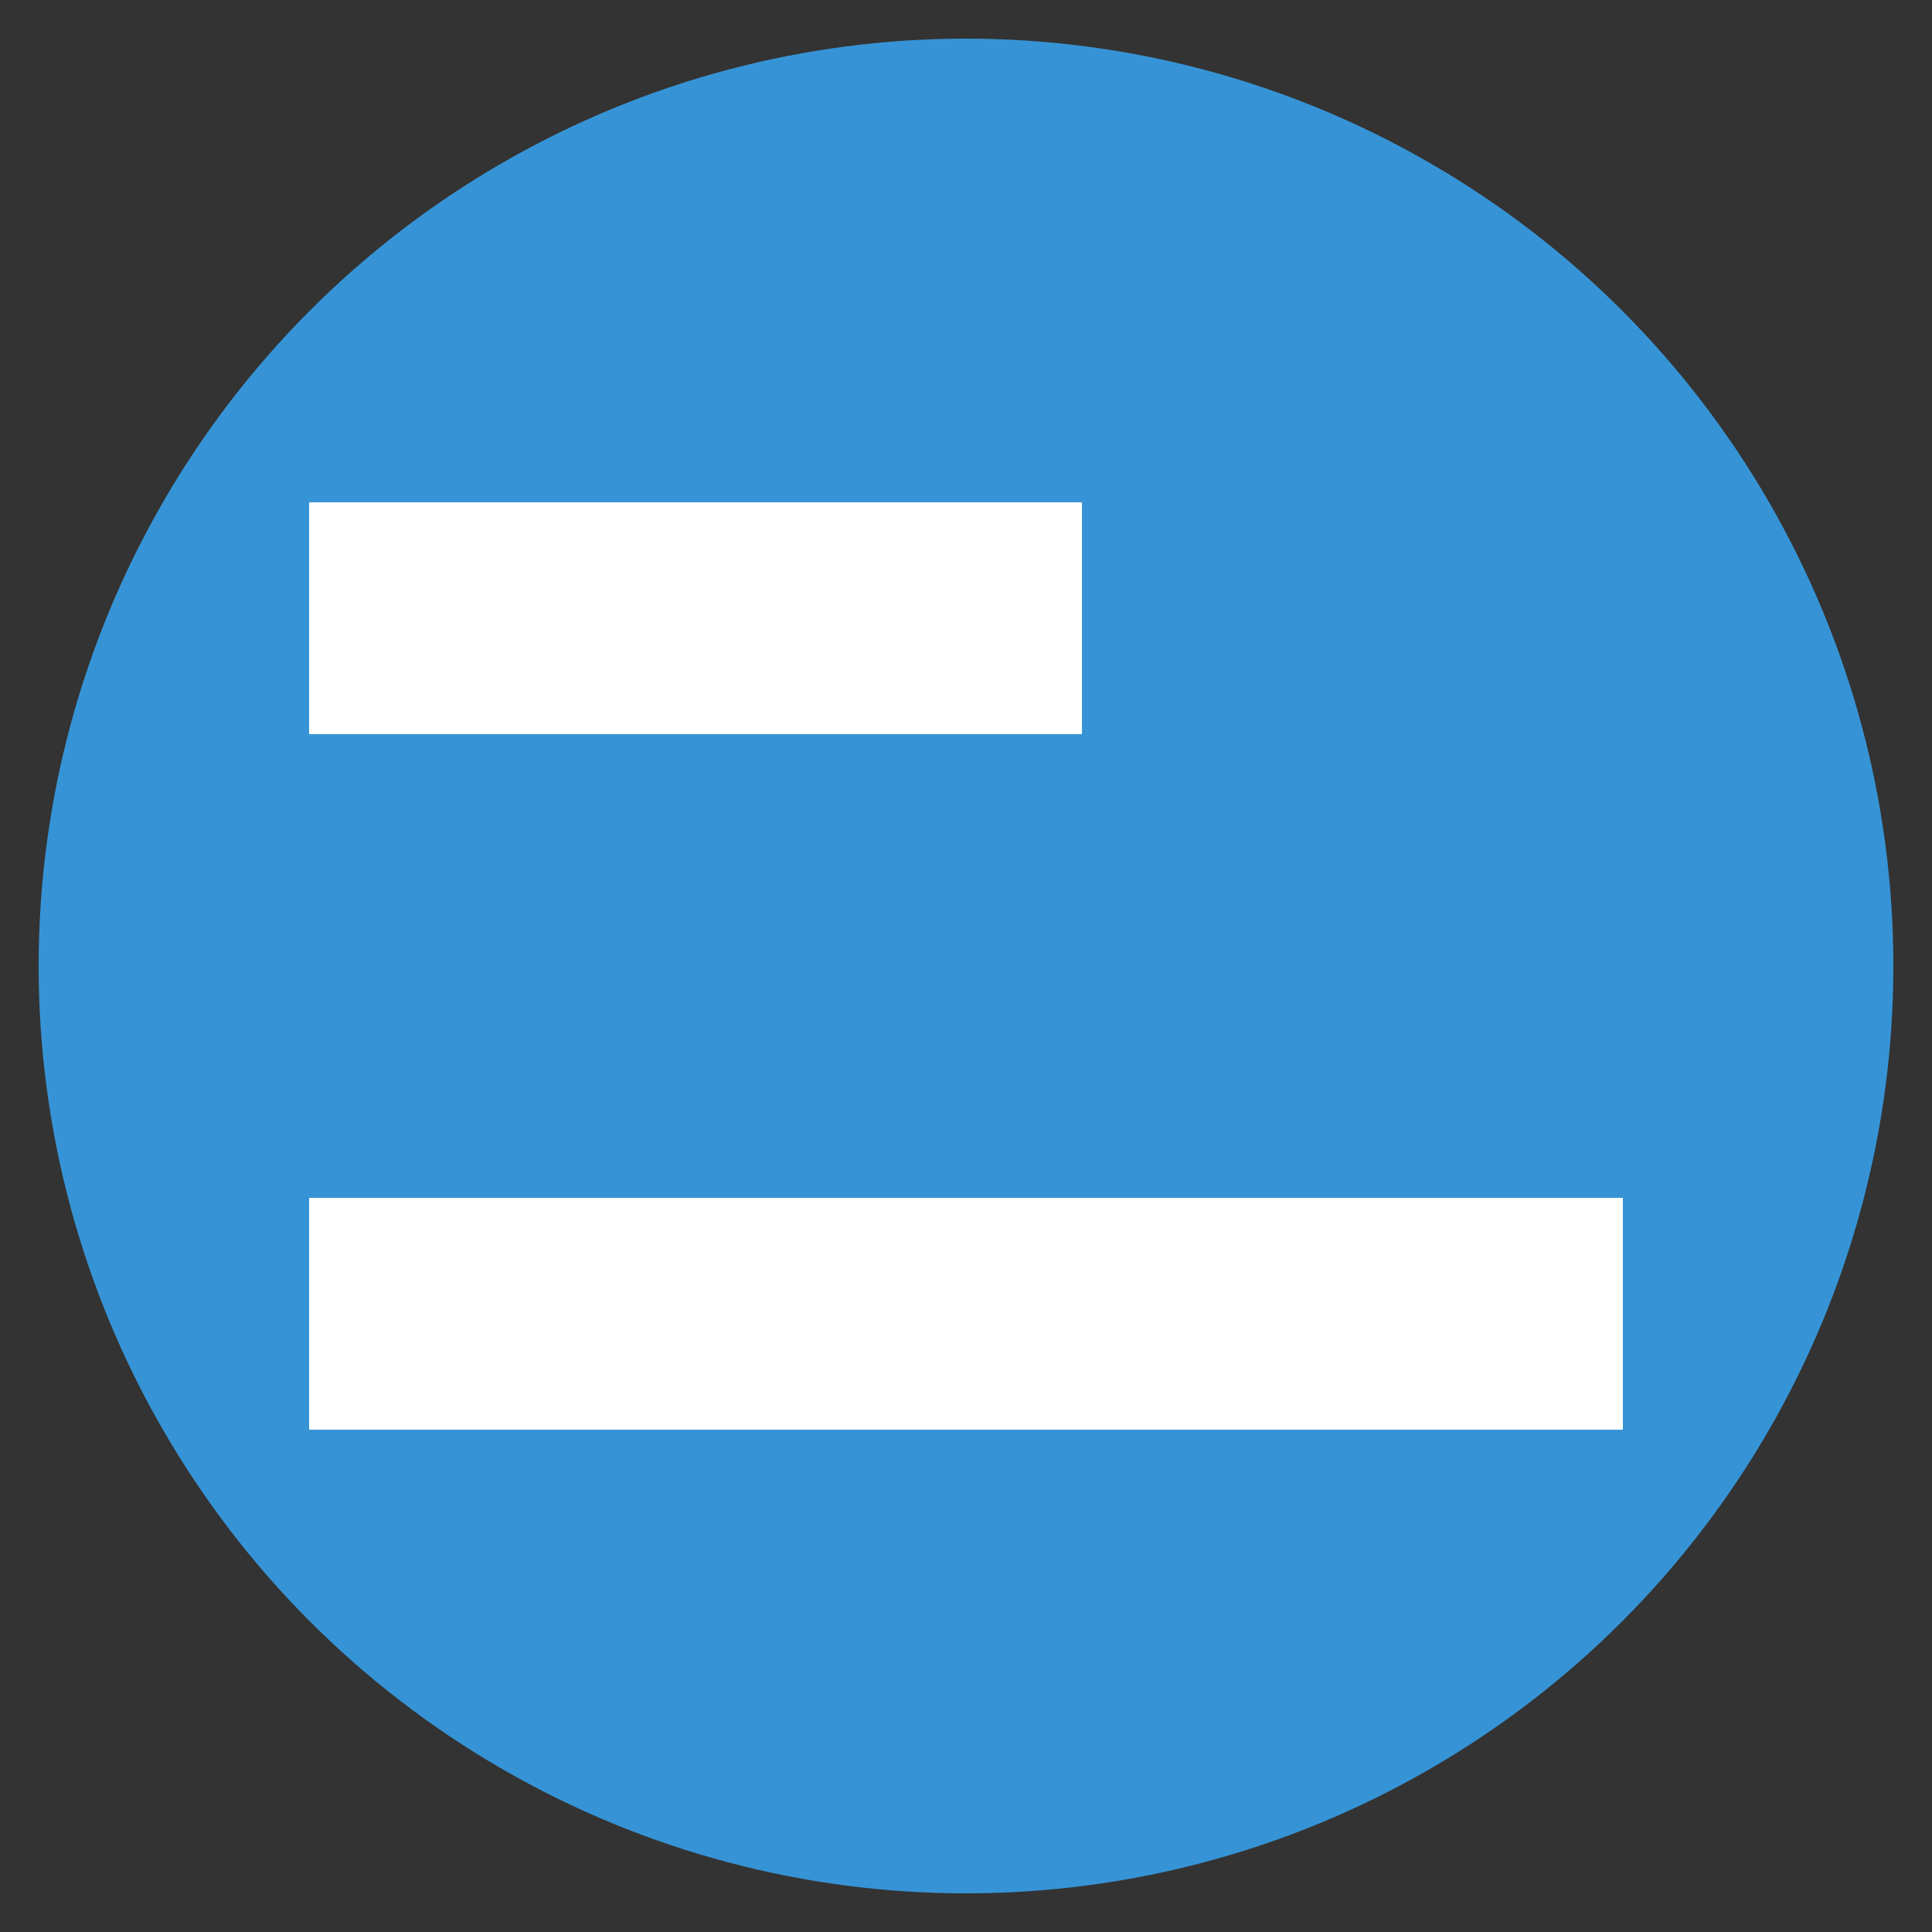 <svg xmlns="http://www.w3.org/2000/svg" width="250px" height="250px">

<rect width="100%" height="100%" fill="#333333" stroke="none"/>

<circle cx="125" cy="125" r="120" fill="#3694d6">
</circle>
<rect width="100px" height="30px" fill="#ffffff" x="40" y="65"></rect><rect width="170px" height="30px" fill="#ffffff" x="40" y="155"></rect></svg>
